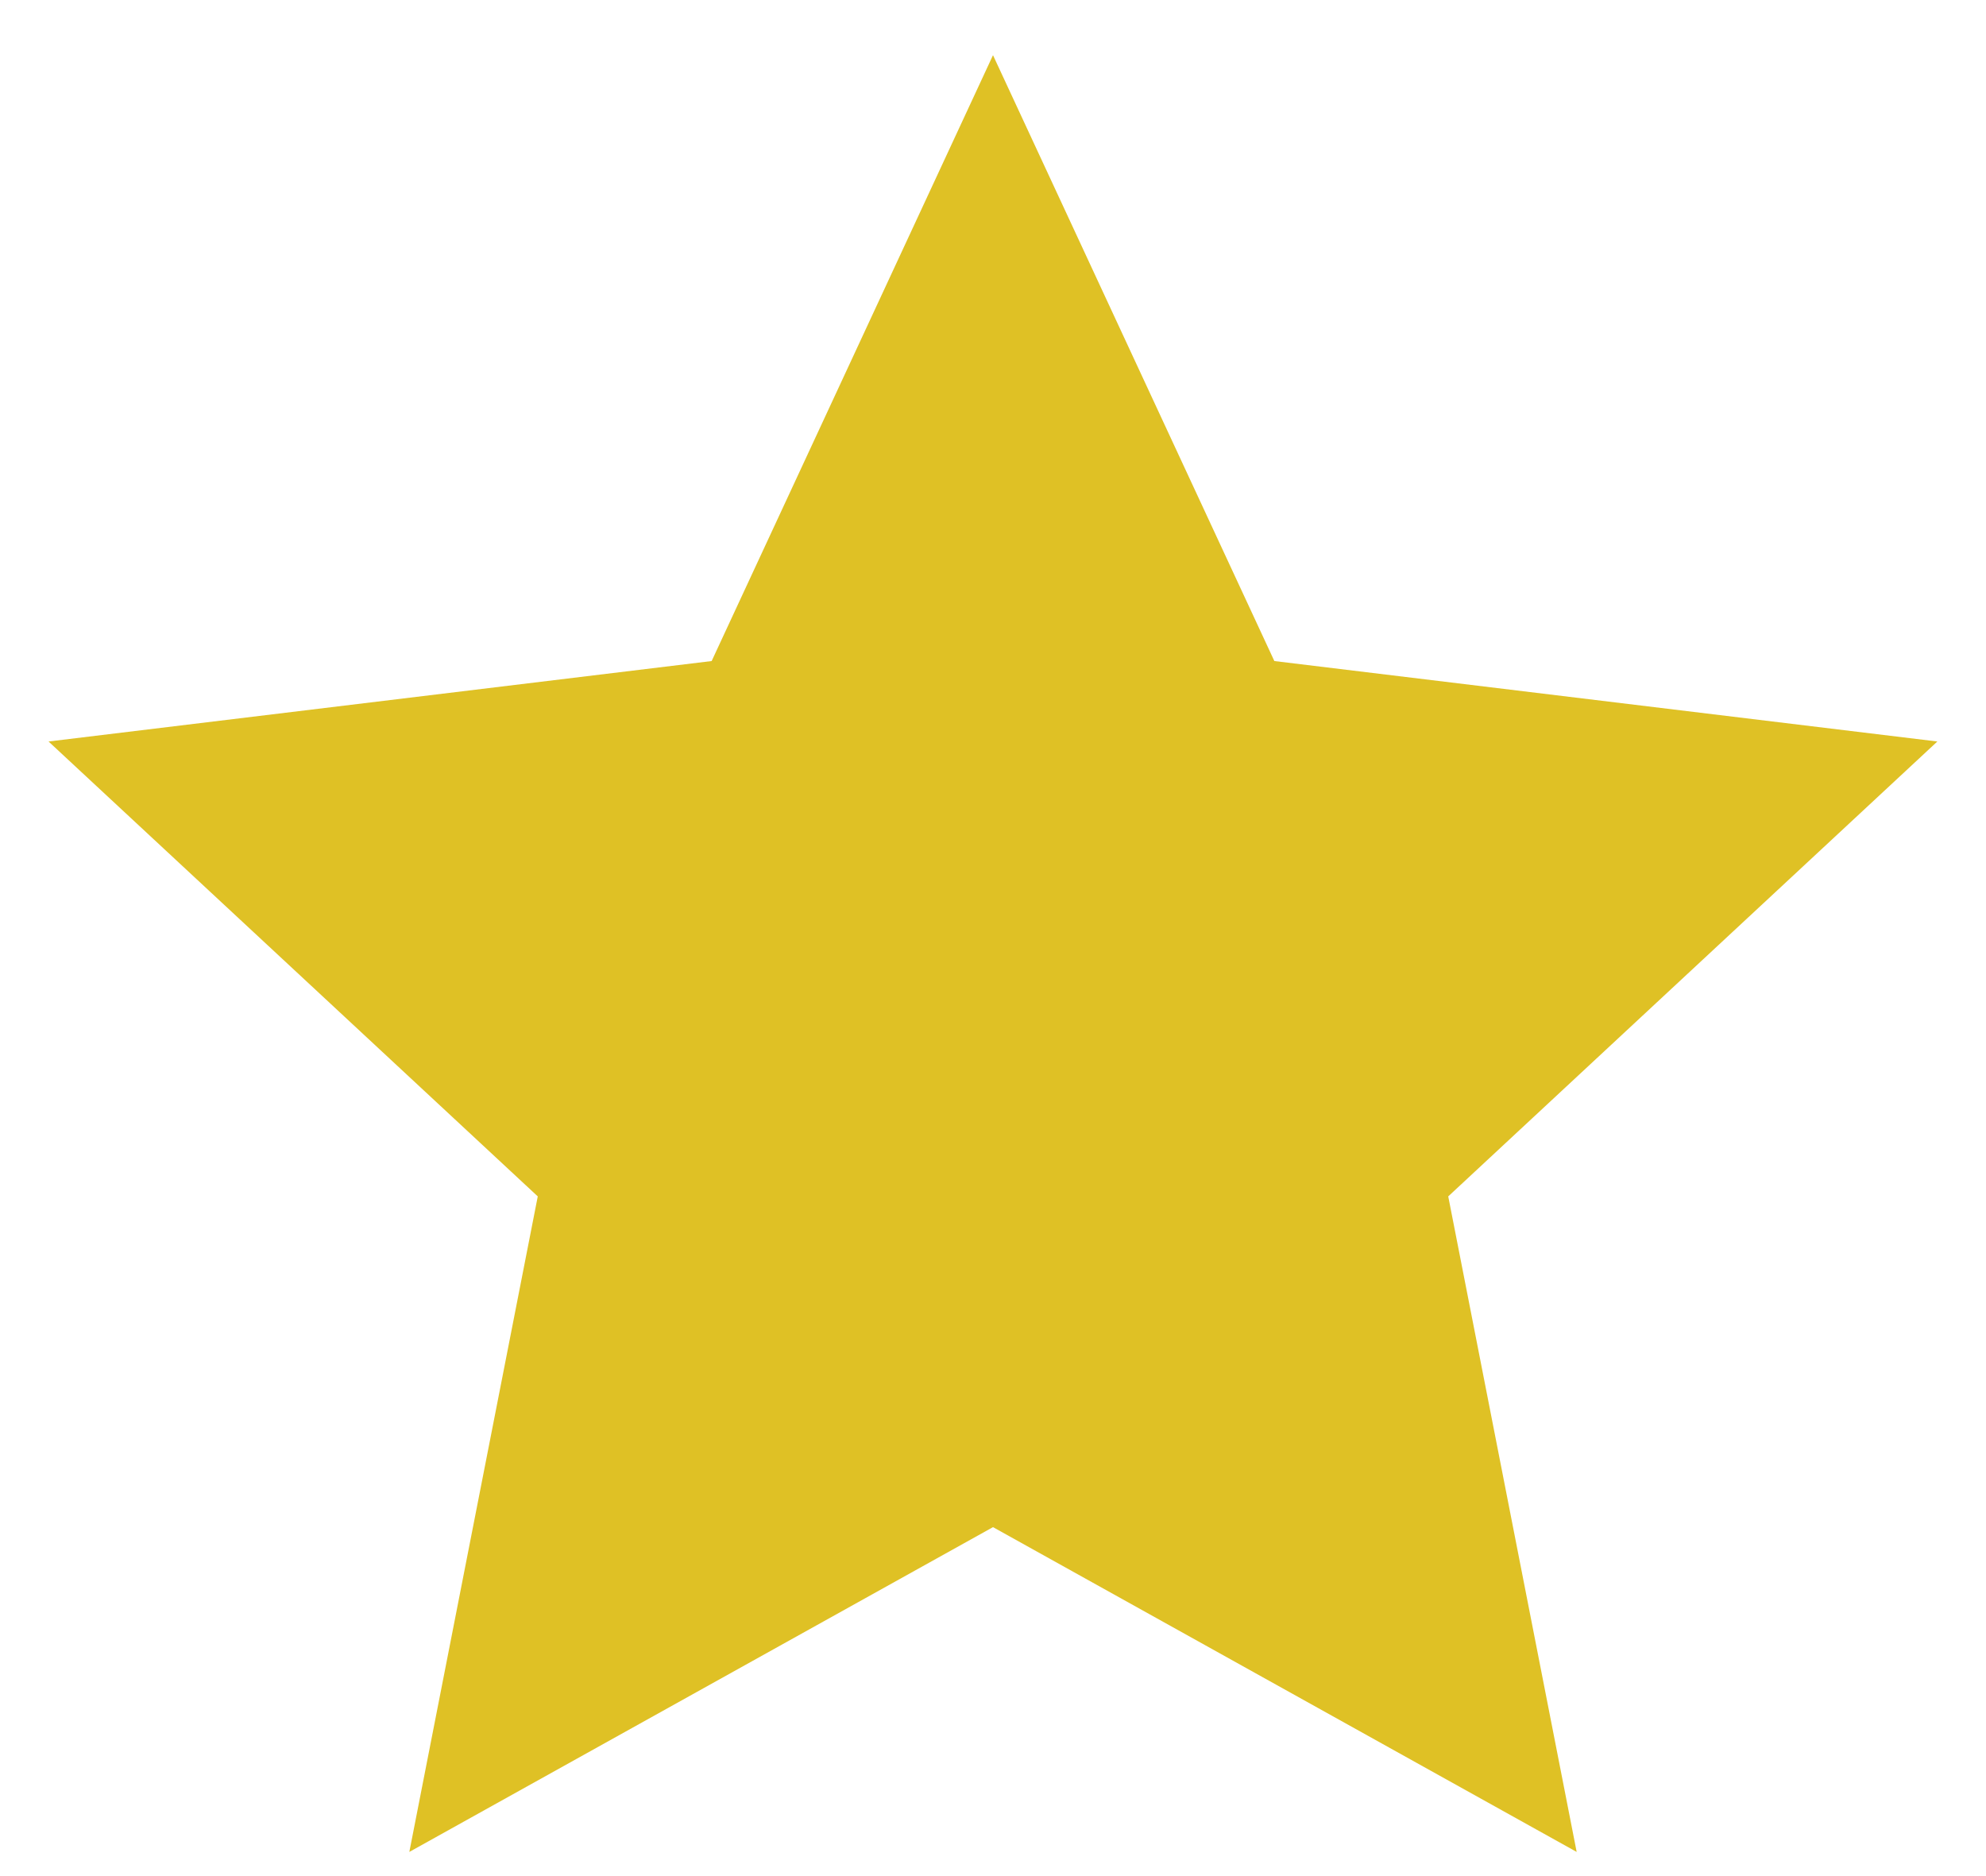 <svg width="18" height="17" viewBox="0 0 18 17" fill="none" xmlns="http://www.w3.org/2000/svg">
<path d="M9 0.5L11.55 5.99L17.559 6.719L13.126 10.841L14.29 16.781L9 13.838L3.71 16.781L4.874 10.841L0.44 6.719L6.45 5.99L9 0.5Z" fill="#DFC125"/>
</svg>

